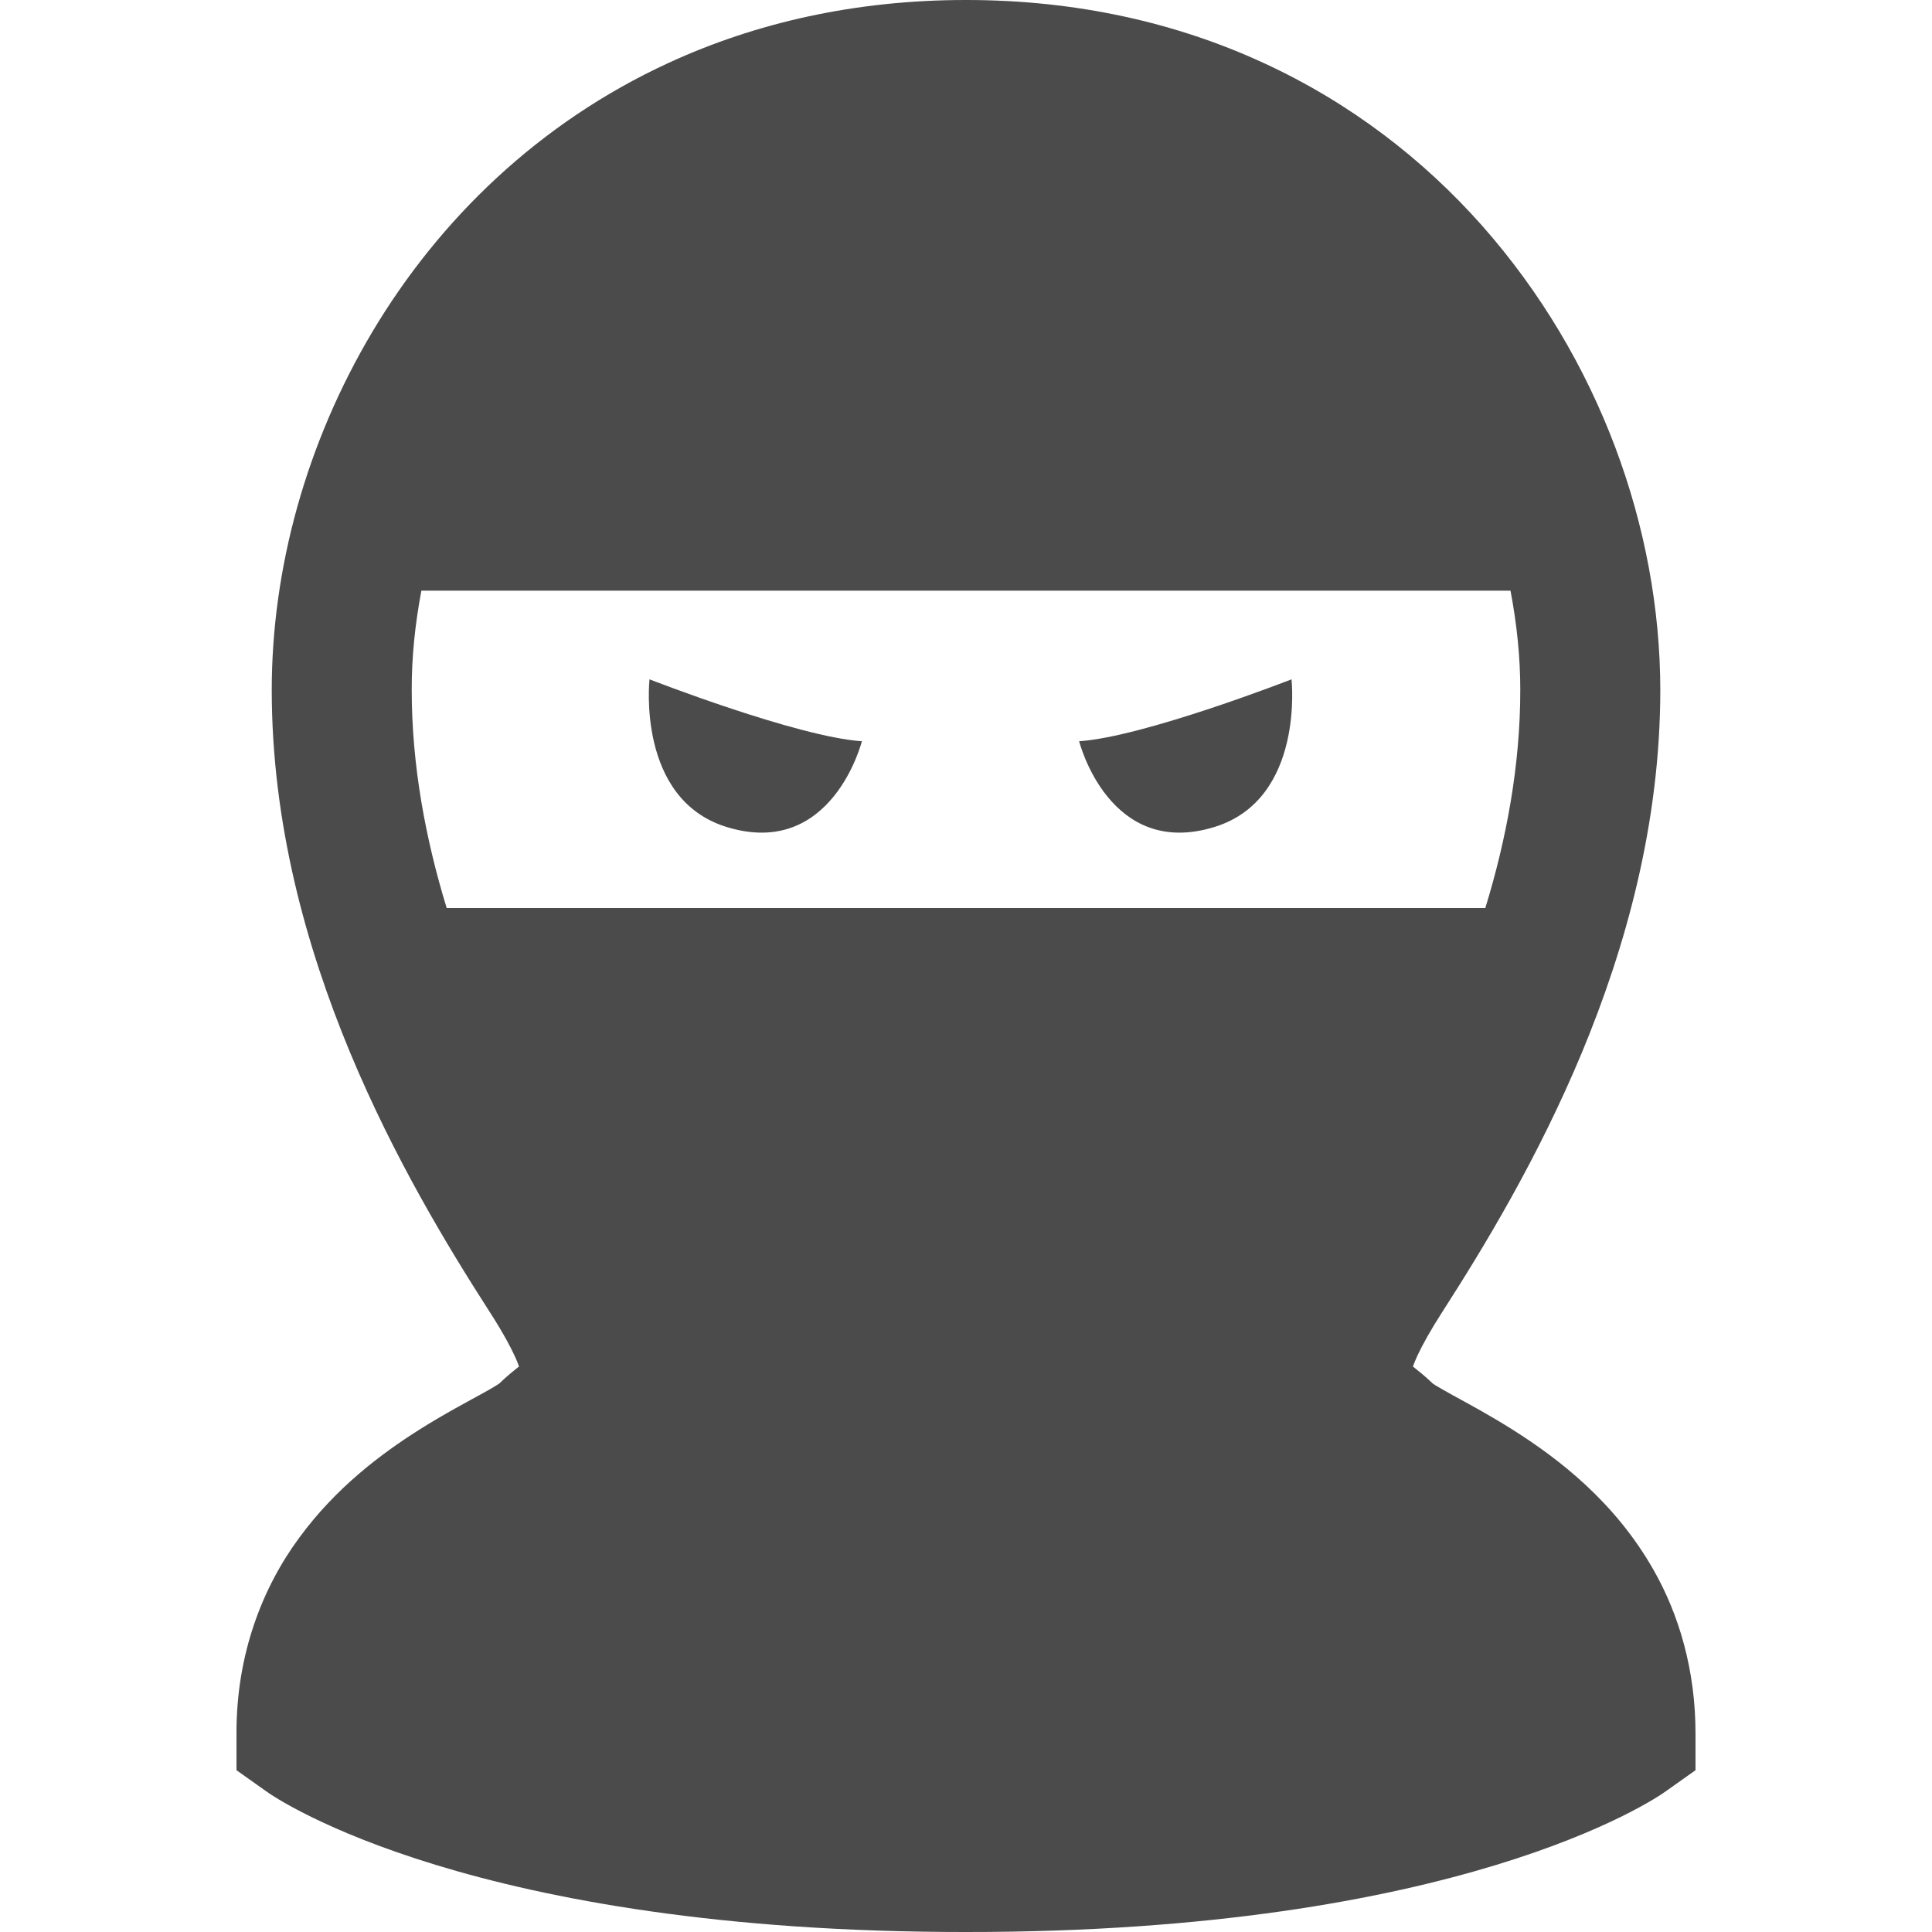 <!--?xml version="1.0" encoding="utf-8"?-->
<!-- Generator: Adobe Illustrator 15.1.0, SVG Export Plug-In . SVG Version: 6.00 Build 0)  -->

<svg version="1.1" id="_x32_" xmlns="http://www.w3.org/2000/svg" xmlns:xlink="http://www.w3.org/1999/xlink" x="0px" y="0px" width="512px" height="512px" viewBox="0 0 512 512" style="width: 32px; height: 32px; opacity: 1;" xml:space="preserve">
<style type="text/css">

	.st0{fill:#4B4B4B;}

</style>
<g>
	<path class="st0" d="M192.454,219.125c28.047,8.734,35.953-22.688,35.953-22.688c-17.203-1.156-56.281-16.406-56.281-16.406
		S168.61,211.688,192.454,219.125z" style="fill: rgb(75, 75, 75);"></path>
	<path class="st0" d="M285.985,196.438c0,0,7.906,31.422,35.969,22.688c23.828-7.438,20.313-39.094,20.313-39.094
		S303.188,195.281,285.985,196.438z" style="fill: rgb(75, 75, 75);"></path>
	<path class="st0" d="M438.172,415.984c-10.219-17.953-25.015-29.328-37.218-37.047c-6.125-3.875-11.703-6.859-15.781-9.094
		c-2.031-1.125-3.672-2.063-4.656-2.656l-0.813-0.531c-1.969-1.891-3.766-3.328-5.047-4.344c-0.094-0.078-0.141-0.125-0.219-0.172
		c0.281-0.797,0.672-1.734,1.203-2.906c1.328-2.859,3.5-6.766,6.656-11.672c10.969-17.063,25.266-40.625,36.938-68.656
		c11.64-28.031,20.75-60.719,20.765-96.109c-0.063-42.781-16.125-87.813-47.234-123c-15.563-17.563-34.984-32.578-57.969-43.141
		C311.829,6.063,285.329-0.016,256,0c-29.313-0.016-55.813,6.063-78.797,16.656c-34.5,15.875-60.875,41.688-78.469,71.188
		c-17.609,29.547-26.703,62.844-26.719,94.953c0,35.391,9.109,68.078,20.75,96.109c11.672,28.031,25.969,51.594,36.938,68.656
		c3.859,5.969,6.203,10.484,7.406,13.406c0.188,0.453,0.297,0.813,0.438,1.172c-1.297,1.016-3.172,2.516-5.234,4.5
		c-0.203,0.172-1.859,1.203-4.125,2.453c-4.109,2.281-10.281,5.5-17.063,9.781C100.907,385.344,89,394.281,79.313,407.5
		c-9.719,13.156-16.734,30.906-16.641,52.047v9.578l7.797,5.531C73.641,477,125.625,512.078,256,512
		c130.375,0.078,182.359-35,185.531-37.344l7.797-5.531v-9.578C449.359,442.688,444.969,427.891,438.172,415.984z M118.375,240.641
		c-5.625-18.375-9.266-37.875-9.266-57.844c-0.016-8.578,0.875-17.406,2.563-26.266h288.625c1.688,8.859,2.594,17.688,2.594,26.266
		c0,19.969-3.625,39.469-9.266,57.844H118.375z" style="fill: rgb(75, 75, 75);"></path>
</g>
</svg>
